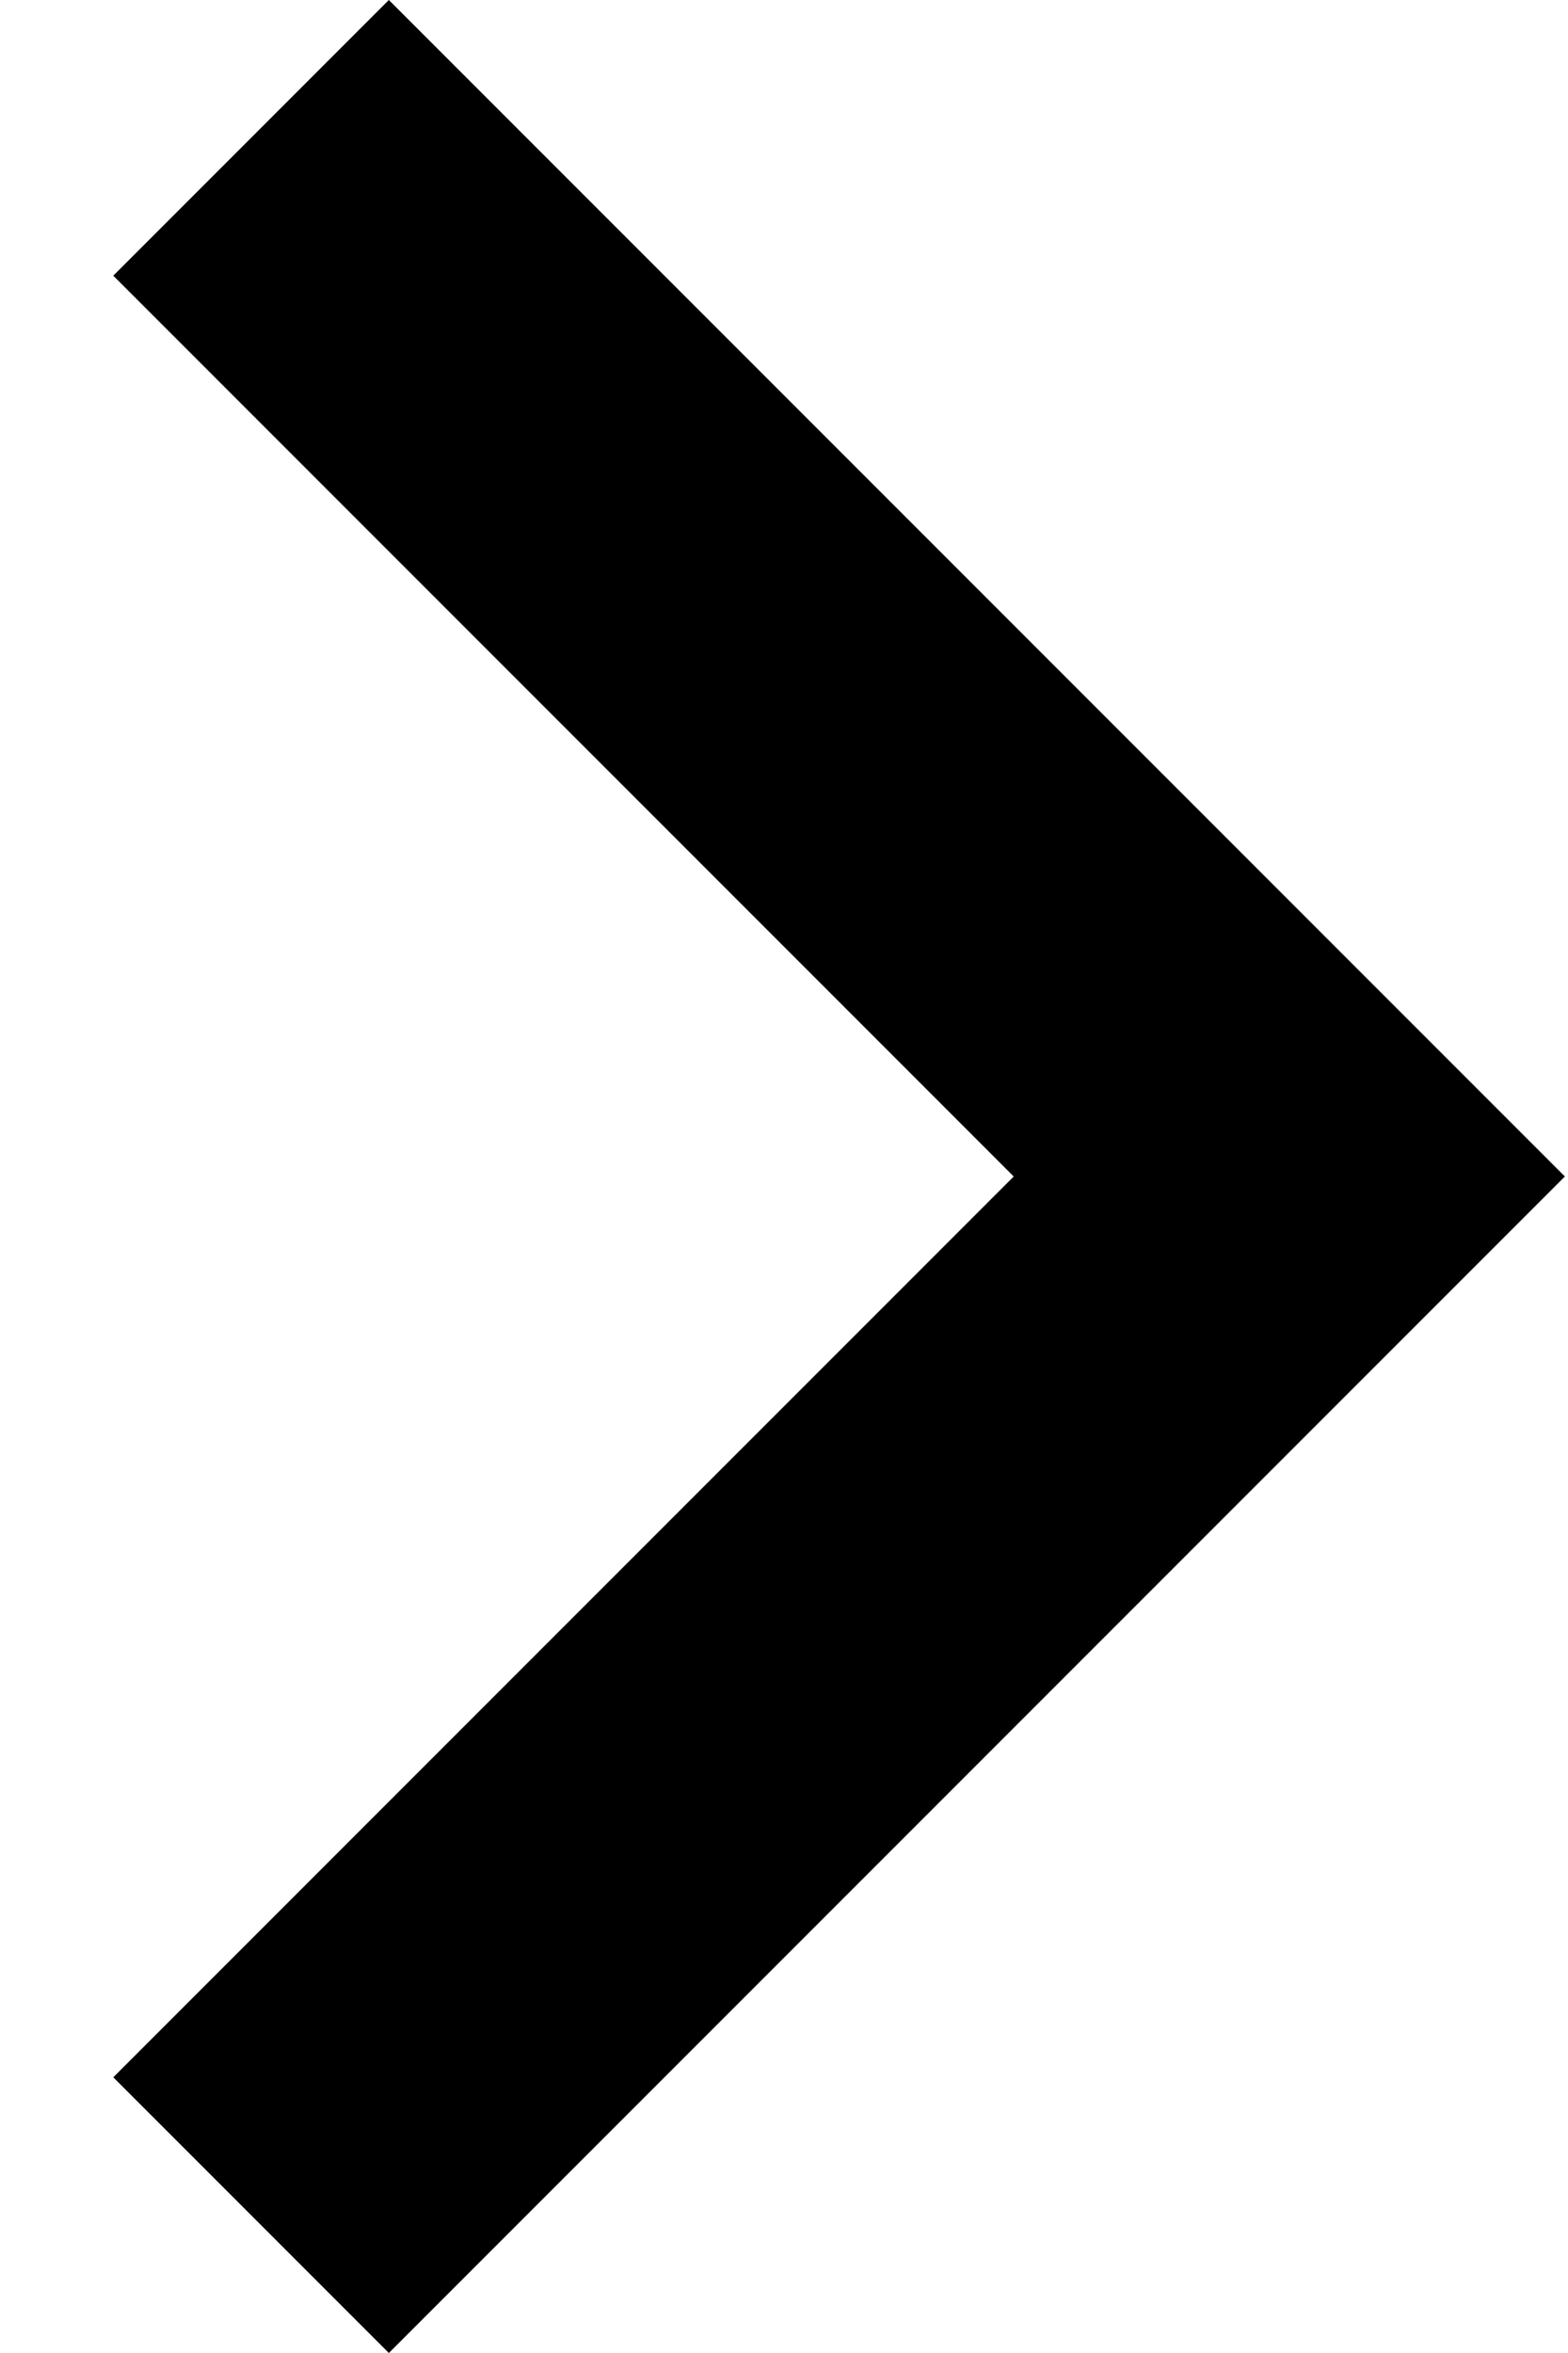 <?xml version="1.0" encoding="UTF-8"?>
<svg width="8px" height="12px" viewBox="0 0 8 12" version="1.1" xmlns="http://www.w3.org/2000/svg" xmlns:xlink="http://www.w3.org/1999/xlink" fill="currentColor" fill-rule="evenodd" clip-rule="evenodd">
    <g id="3-1-1" transform="translate(-328, -22)">
        <g id="Header" transform="translate(-189, 0)">
            <g id="App-Bar-/-Top" transform="translate(189, 0)">
                <g id="Icon-44" transform="translate(320, 16)">
                    <polygon points="9.984 18 15.984 12 9.984 6 8.578 7.406 13.172 12 8.578 16.594"></polygon>
                </g>
            </g>
        </g>
    </g>
</svg>